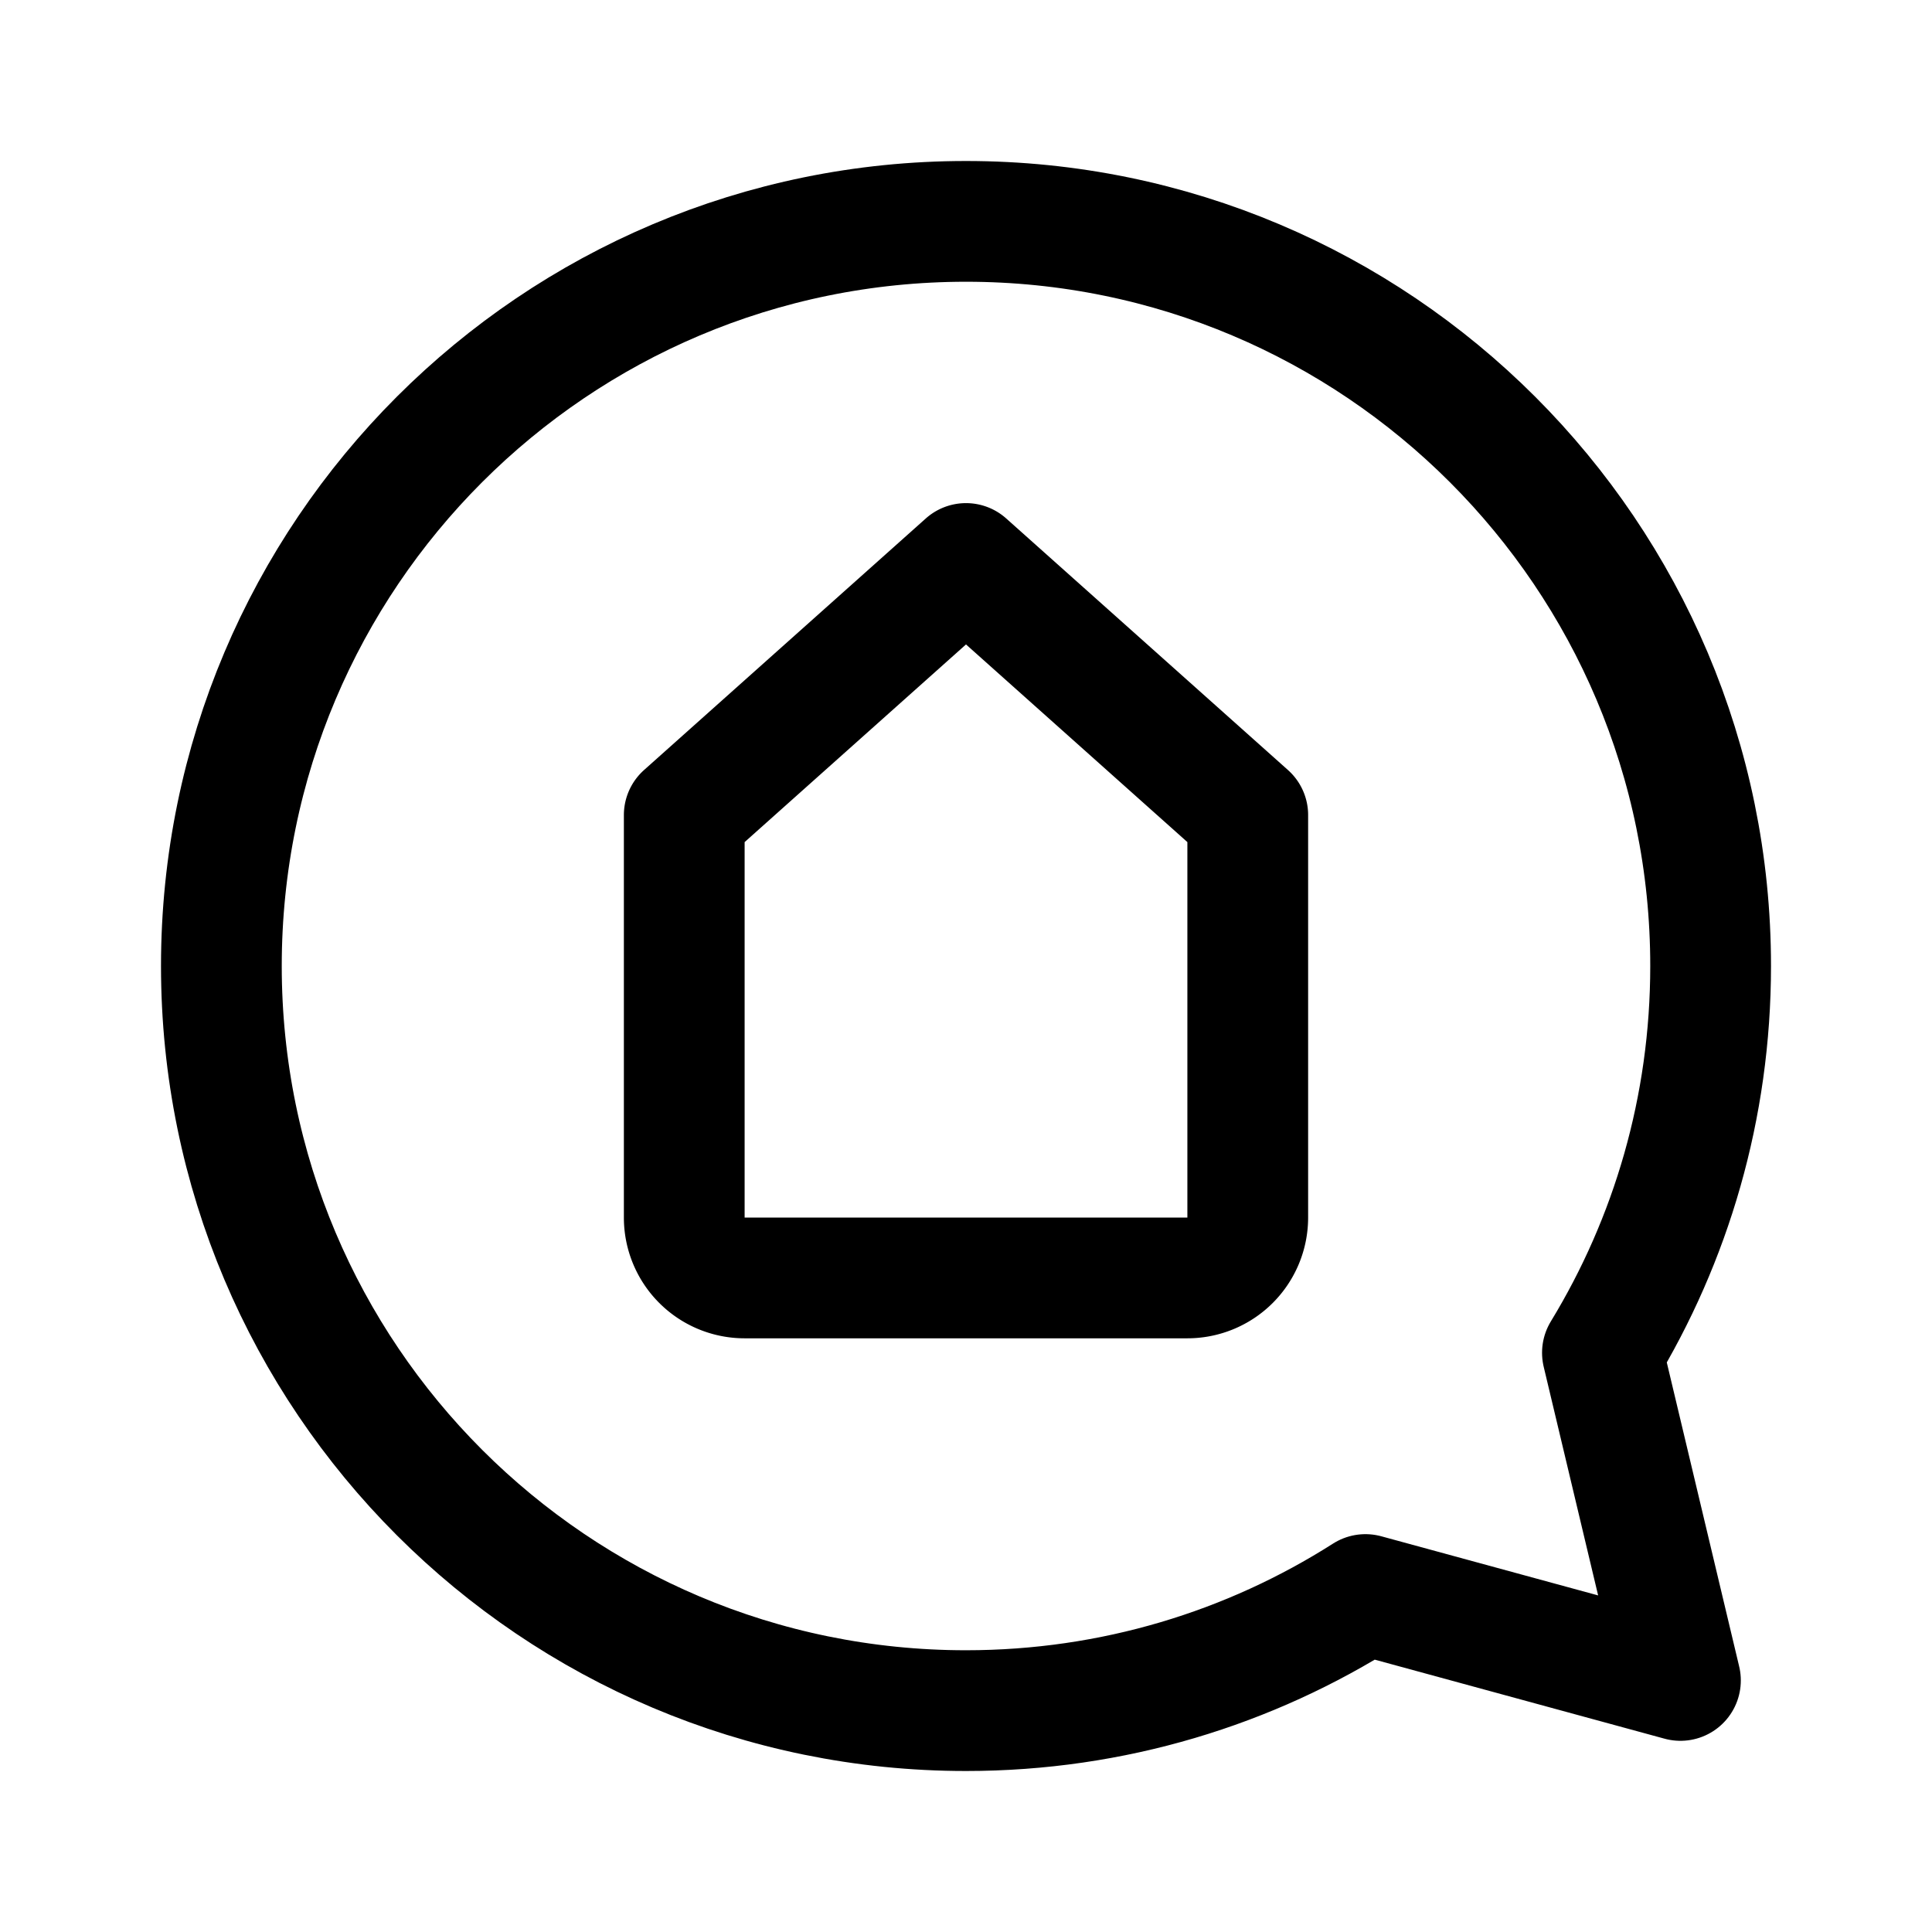 <svg xmlns="http://www.w3.org/2000/svg" width="192" height="192" fill="none"><path stroke="#000" stroke-linecap="round" stroke-linejoin="round" stroke-width="12" d="m68 81 28-25 28 25v40a6 6 0 0 1-6 6H74a6 6 0 0 1-6-6z"/><path stroke="#000" stroke-linecap="round" stroke-linejoin="round" stroke-width="12" d="M22 96c0 40.869 33.13 74 74 74 14.607 0 28.226-4.232 39.696-11.537L167 167l-7.753-32.563C166.07 123.234 170 110.076 170 96c0-40.87-33.131-74-74-74S22 55.13 22 96"/></svg>